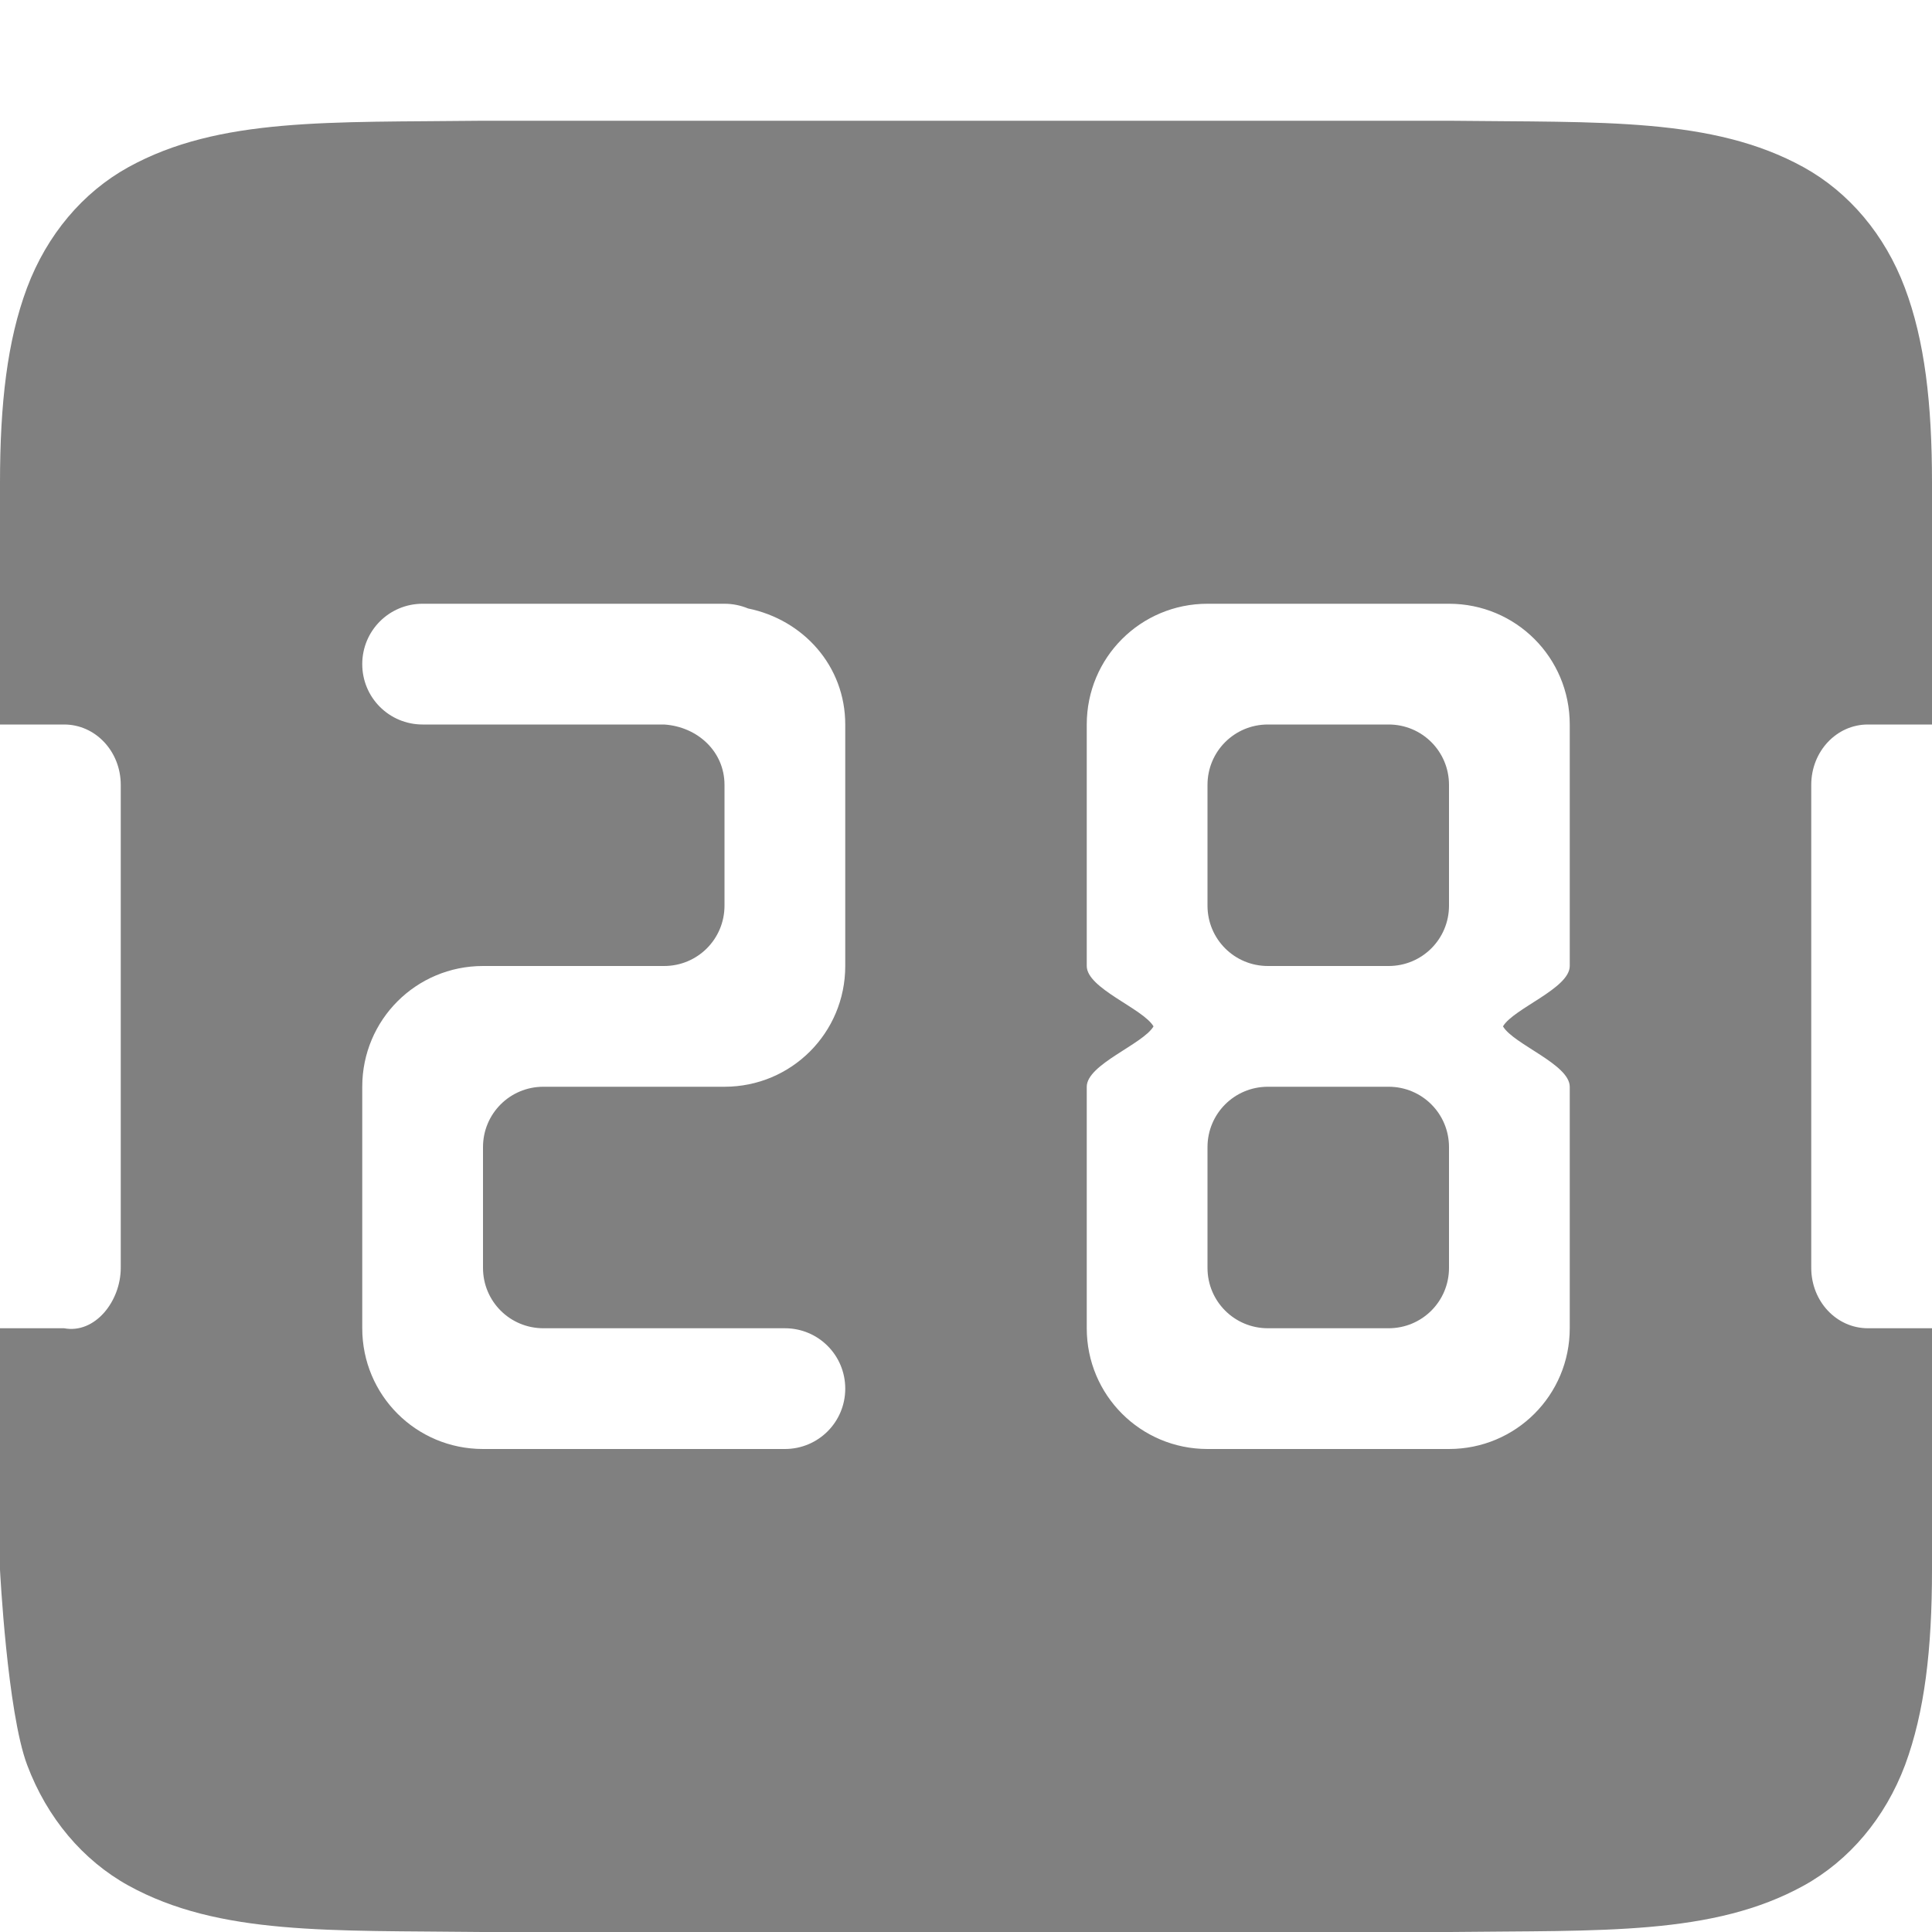 <svg xmlns="http://www.w3.org/2000/svg" width="16" height="16" version="1.1">
 <g transform="translate(-592,-220)">
  <path d="m 595.994,221 c -1.258,0.015 -2.179,-0.031 -2.932,0.385 -0.376,0.208 -0.673,0.559 -0.838,0.998 C 592.06,222.821 592,223.342 592,224 v 2 h 0.531 c 0.26,0 0.469,0.223 0.469,0.5 v 4 c 0,0.277 -0.214,0.548 -0.469,0.5 H 592 v 2 c 0,0 0.06,1.179 0.225,1.617 0.165,0.439 0.462,0.79 0.838,0.998 0.753,0.415 1.673,0.37 2.932,0.385 h 0.004 8.004 0.004 c 1.258,-0.015 2.179,0.031 2.932,-0.385 0.376,-0.208 0.673,-0.559 0.838,-0.998 C 607.939,234.179 608,233.658 608,233 v -2 h -0.531 C 607.209,231 607,230.777 607,230.5 v -4 c 0,-0.277 0.209,-0.5 0.469,-0.5 H 608 v -2 c 0,-0.658 -0.06,-1.179 -0.225,-1.617 -0.165,-0.439 -0.462,-0.79 -0.838,-0.998 -0.753,-0.415 -1.673,-0.37 -2.932,-0.385 h -0.004 -8.004 z M 595.5,225 h 0.5 1 1 c 0.069,0 0.135,0.014 0.195,0.039 C 598.652,225.132 599,225.515 599,226 v 2 c 0,0.554 -0.446,1 -1,1 h -1.5 c -0.277,0 -0.5,0.223 -0.5,0.5 v 1 c 0,0.277 0.223,0.5 0.5,0.5 h 0.5 1.5 c 0.277,0 0.5,0.223 0.5,0.5 0,0.277 -0.223,0.5 -0.5,0.5 H 598 596.5 596 c -0.554,0 -1,-0.446 -1,-1 v -0.5 -1 -0.5 c 0,-0.554 0.446,-1 1,-1 h 1 0.5 c 0.277,0 0.5,-0.223 0.5,-0.5 v -1 c 0,-0.277 -0.224,-0.482 -0.5,-0.5 h -1.5 -0.5 c -0.277,0 -0.5,-0.223 -0.5,-0.5 0,-0.277 0.223,-0.5 0.5,-0.5 z m 6.5,0 h 2 c 0.554,0 1,0.446 1,1 v 2 c 0,0.186 -0.465,0.351 -0.553,0.5 0.088,0.149 0.553,0.314 0.553,0.5 v 2 c 0,0.554 -0.446,1 -1,1 h -2 c -0.554,0 -1,-0.446 -1,-1 v -2 c 0,-0.186 0.465,-0.351 0.553,-0.5 C 601.465,228.351 601,228.186 601,228 v -2 c 0,-0.554 0.446,-1 1,-1 z m 0.5,1 c -0.277,0 -0.5,0.223 -0.5,0.5 v 1 c 0,0.277 0.223,0.5 0.5,0.5 h 1 c 0.277,0 0.5,-0.223 0.5,-0.5 v -1 c 0,-0.277 -0.223,-0.5 -0.5,-0.5 z m 0,3 c -0.277,0 -0.5,0.223 -0.5,0.5 v 1 c 0,0.277 0.223,0.5 0.5,0.5 h 1 c 0.277,0 0.5,-0.223 0.5,-0.5 v -1 c 0,-0.277 -0.223,-0.5 -0.5,-0.5 z" style="fill:#808080"/>
 </g>
</svg>
